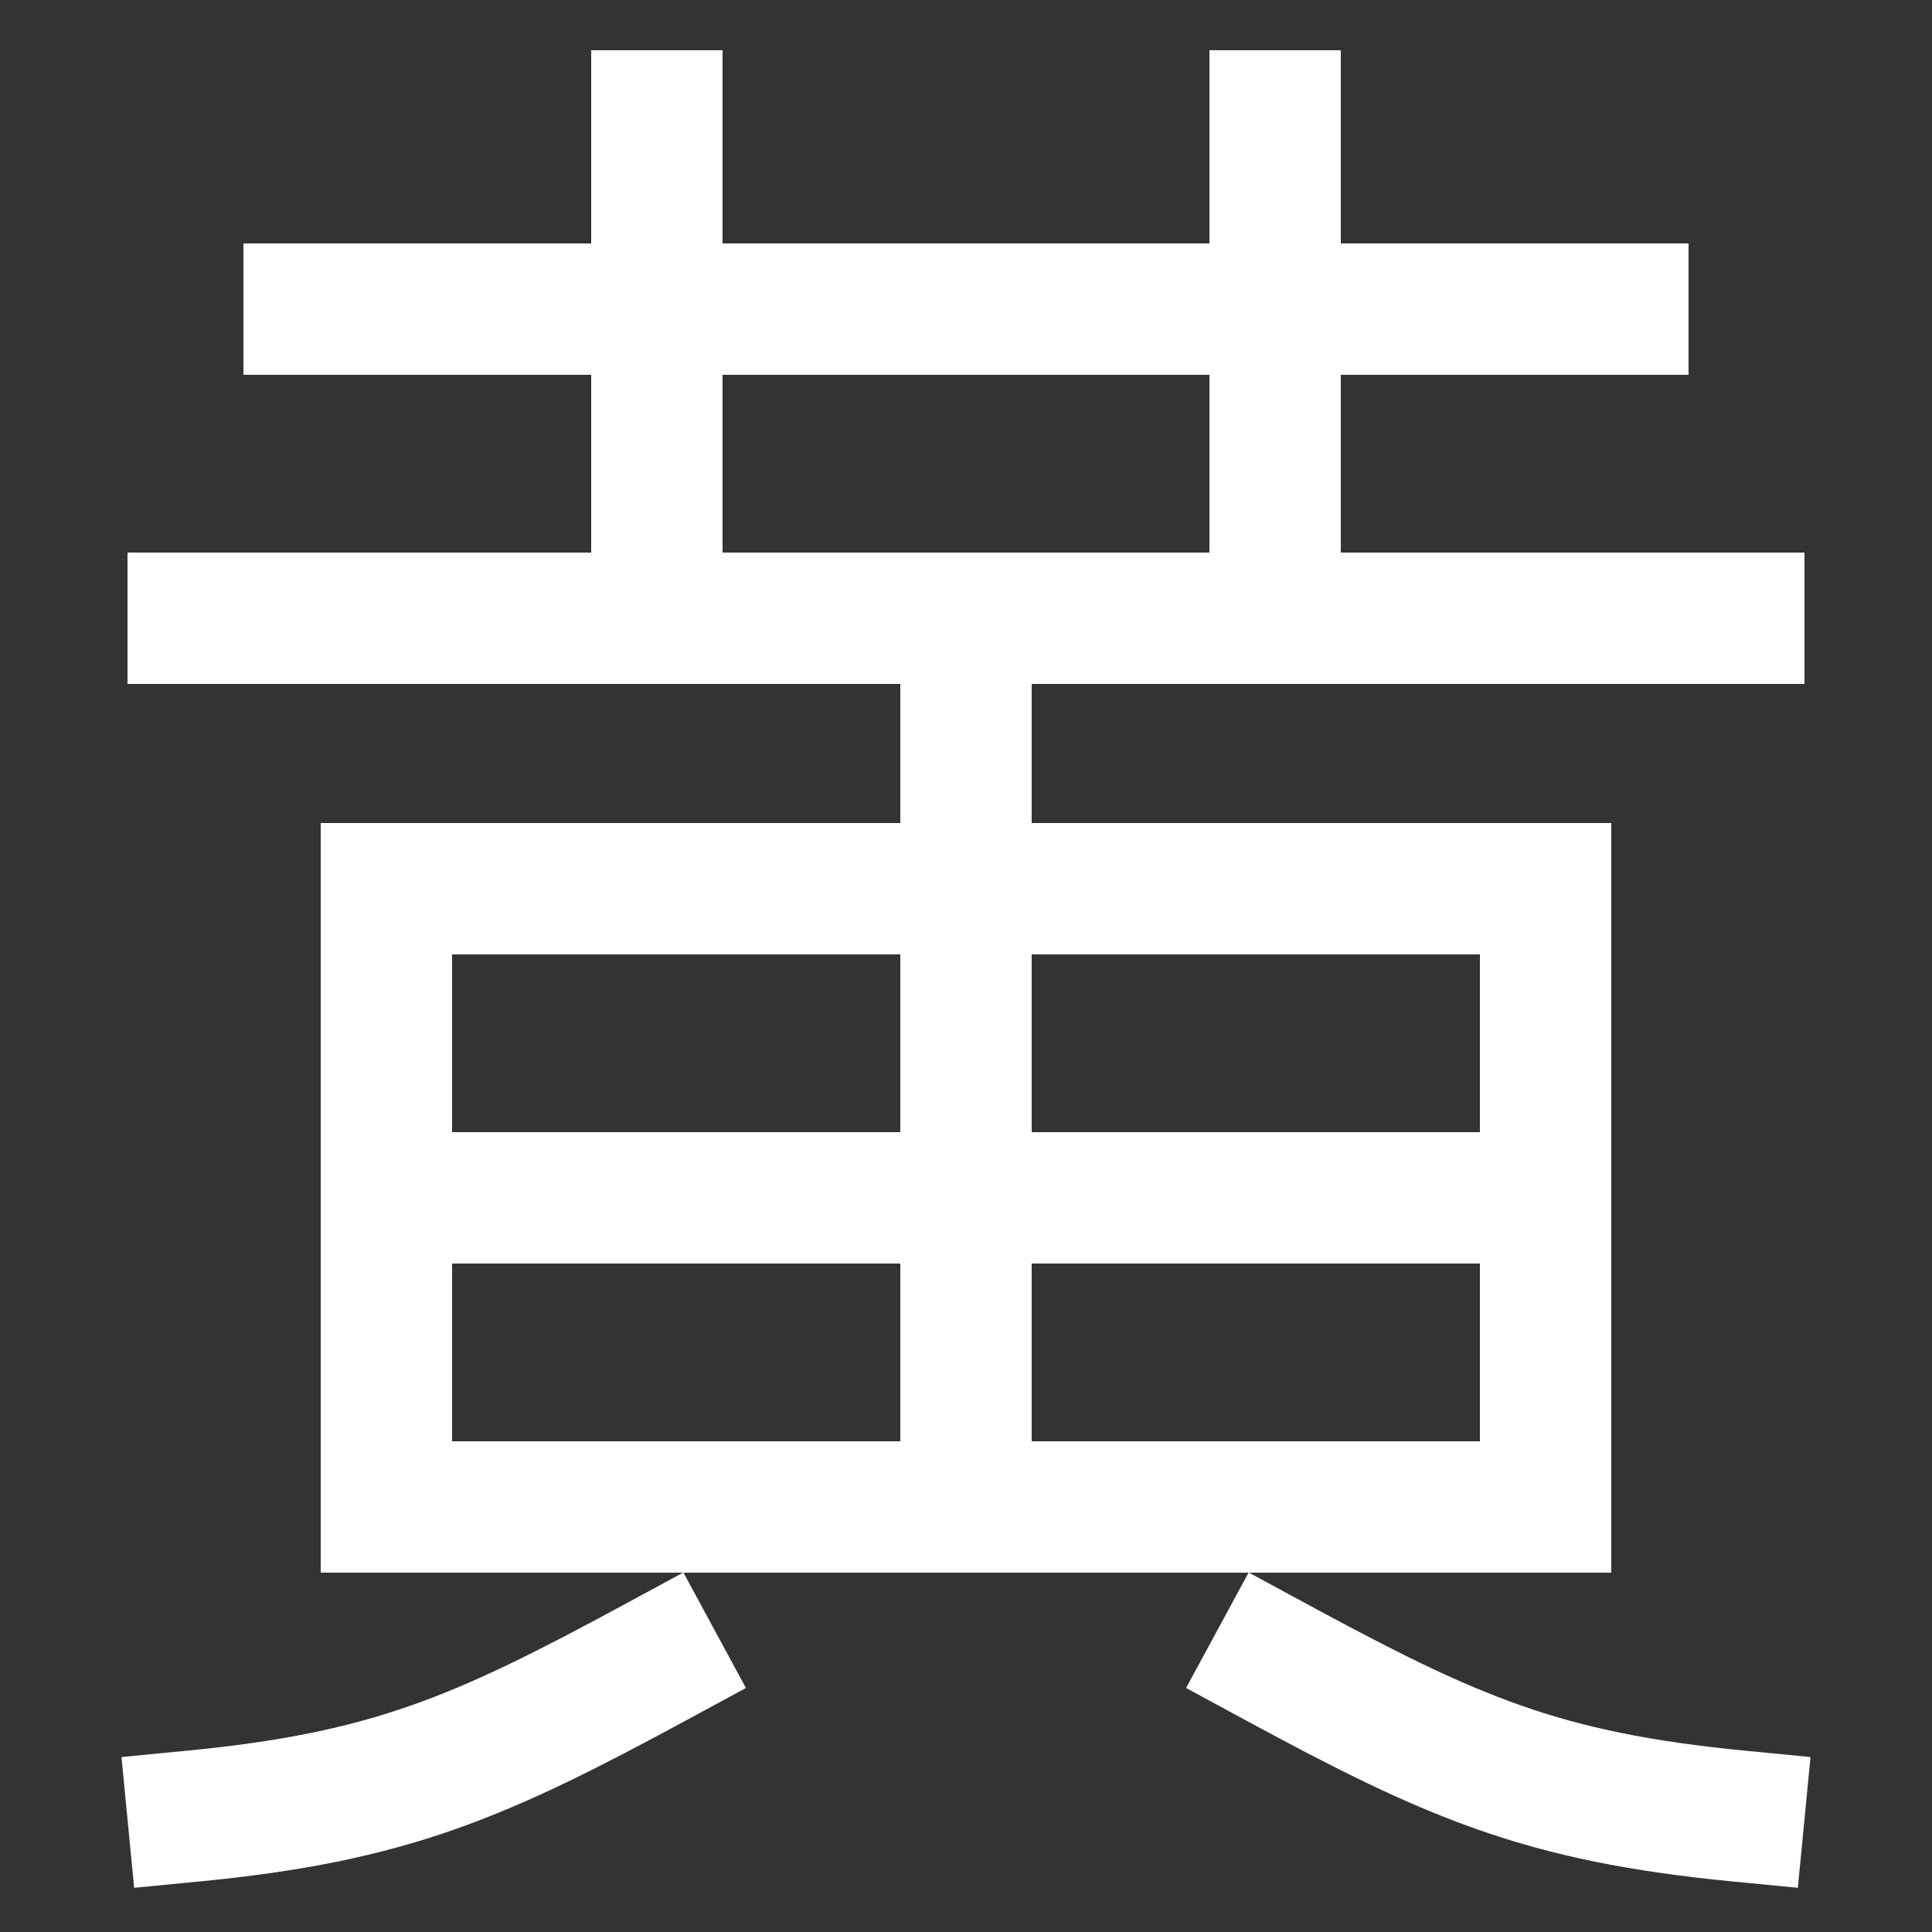 <svg xmlns="http://www.w3.org/2000/svg" xmlns:xlink="http://www.w3.org/1999/xlink" viewBox="0 0 1000 1000"><rect x="0" y="0" width="1000" height="1000" fill="#333333" stroke="none"/><defs><style>.a,.b{fill:none;}.b{stroke:#fff;stroke-linecap:square;stroke-miterlimit:2;stroke-width:68px;}.c{clip-path:url(#a);}.d{clip-path:url(#b);}</style><clipPath id="a"><rect class="a" x="100" y="-161" width="800" height="481"/></clipPath><clipPath id="b"><rect class="a" x="200" y="320" width="600" height="460"/></clipPath></defs><title>yellow</title><line class="b" x1="160" y1="160" x2="840" y2="160"/><line class="b" x1="100" y1="320" x2="900" y2="320"/><rect class="b" x="200" y="460" width="600" height="320"/><path class="b" d="M660,860c91.4,49.51,138.16,70.14,240,80"/><path class="b" d="M340,860c-91.4,49.51-138.16,70.14-240,80"/><g class="c"><line class="b" x1="340" y1="60" x2="340" y2="320"/><line class="b" x1="660" y1="60" x2="660" y2="320"/></g><g class="d"><line class="b" x1="500" y1="320" x2="500" y2="780"/><line class="b" x1="200" y1="620" x2="800" y2="620"/></g></svg>